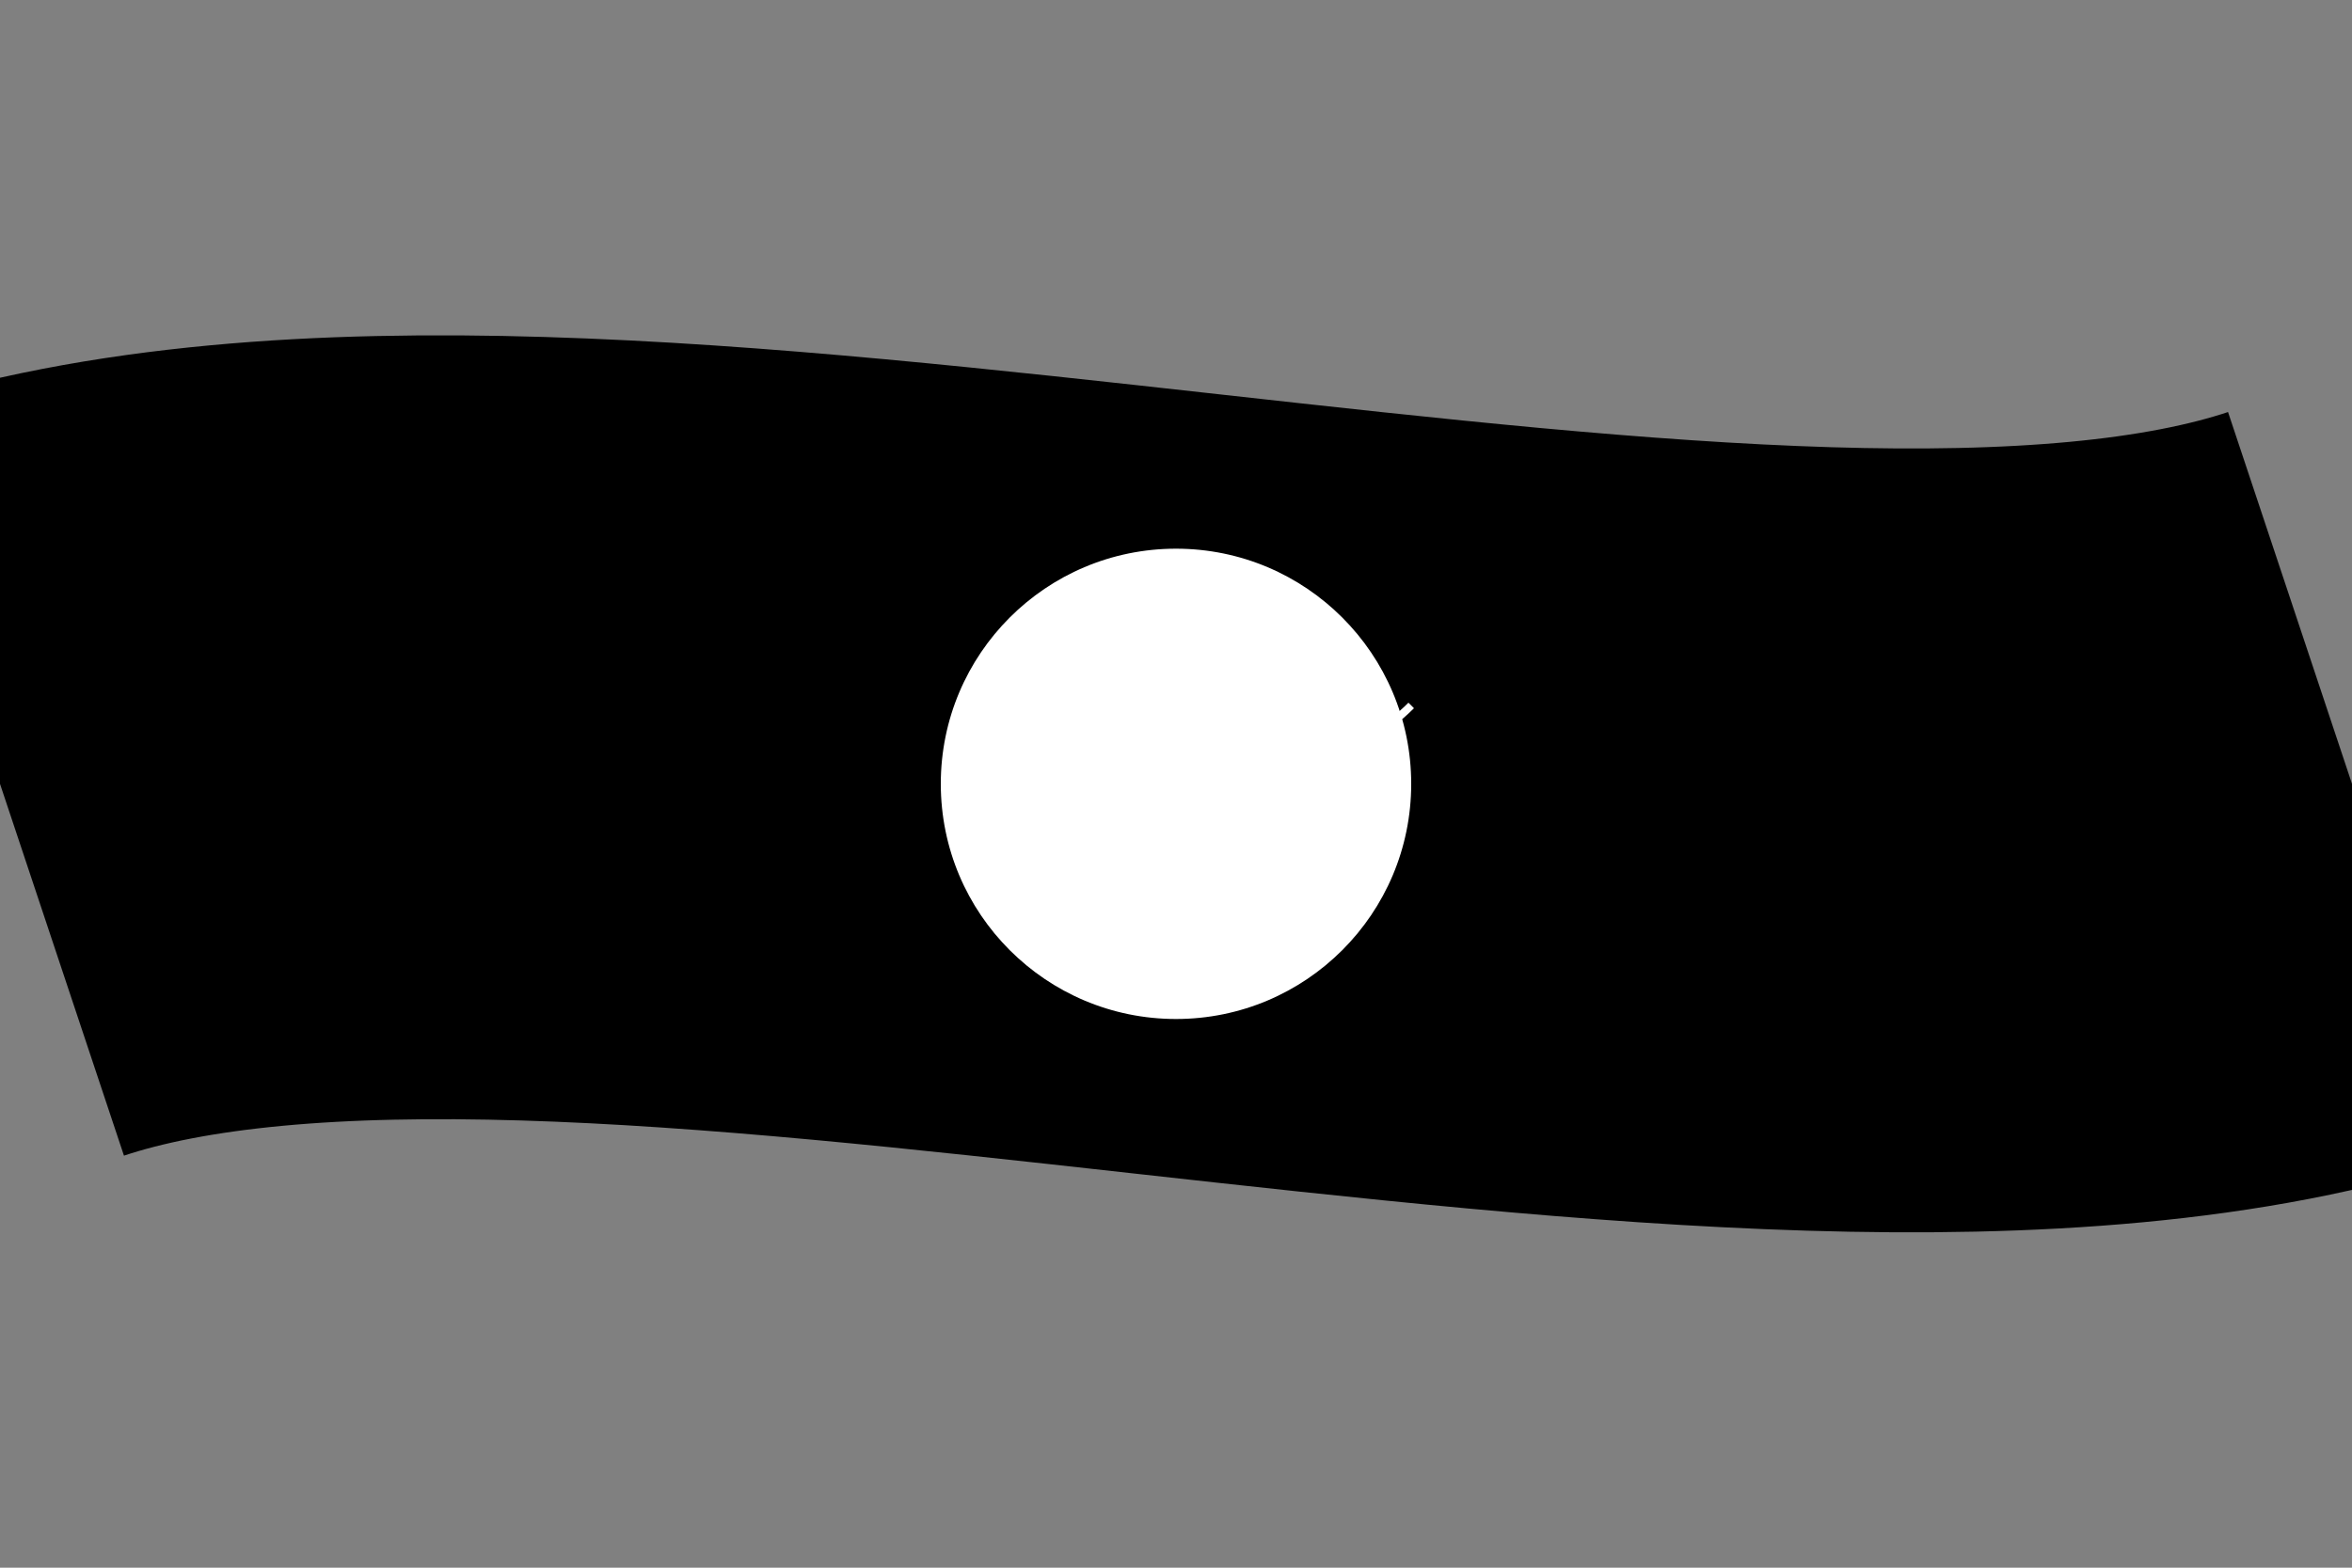 <svg width="600" height="400" viewBox="0 0 600 400" fill="none" xmlns="http://www.w3.org/2000/svg">
  <rect x="0" y="0" width="600" height="400" fill="#808080" stroke="none"/>
  <!-- Calming wave background -->
  <path d="M0 200 C 150 150, 450 250, 600 200" stroke="url(#wave-gradient)" stroke-width="200" fill="none" />
  
  <!-- Meditation circle -->
  <circle cx="300" cy="200" r="80" fill="url(#circle-gradient)" />
  <circle cx="300" cy="200" r="60" fill="white" fillOpacity="0.2" />
  
  <!-- Peaceful symbols -->
  <path d="M280 180 Q 300 160, 320 180 T 360 180" stroke="white" stroke-width="2" fill="none" />
  <circle cx="300" cy="200" r="5" fill="white" />
  
  <defs>
    <linearGradient id="wave-gradient" x1="0" y1="0" x2="600" y2="400" gradientUnits="userSpaceOnUse">
      <stop offset="0%" stopColor="#2563EB" stopOpacity="0.1" />
      <stop offset="100%" stopColor="#2DD4BF" stopOpacity="0.1" />
    </linearGradient>
    <linearGradient id="circle-gradient" x1="0" y1="0" x2="600" y2="400" gradientUnits="userSpaceOnUse">
      <stop offset="0%" stopColor="#2563EB" />
      <stop offset="100%" stopColor="#2DD4BF" />
    </linearGradient>
  </defs>
</svg> 